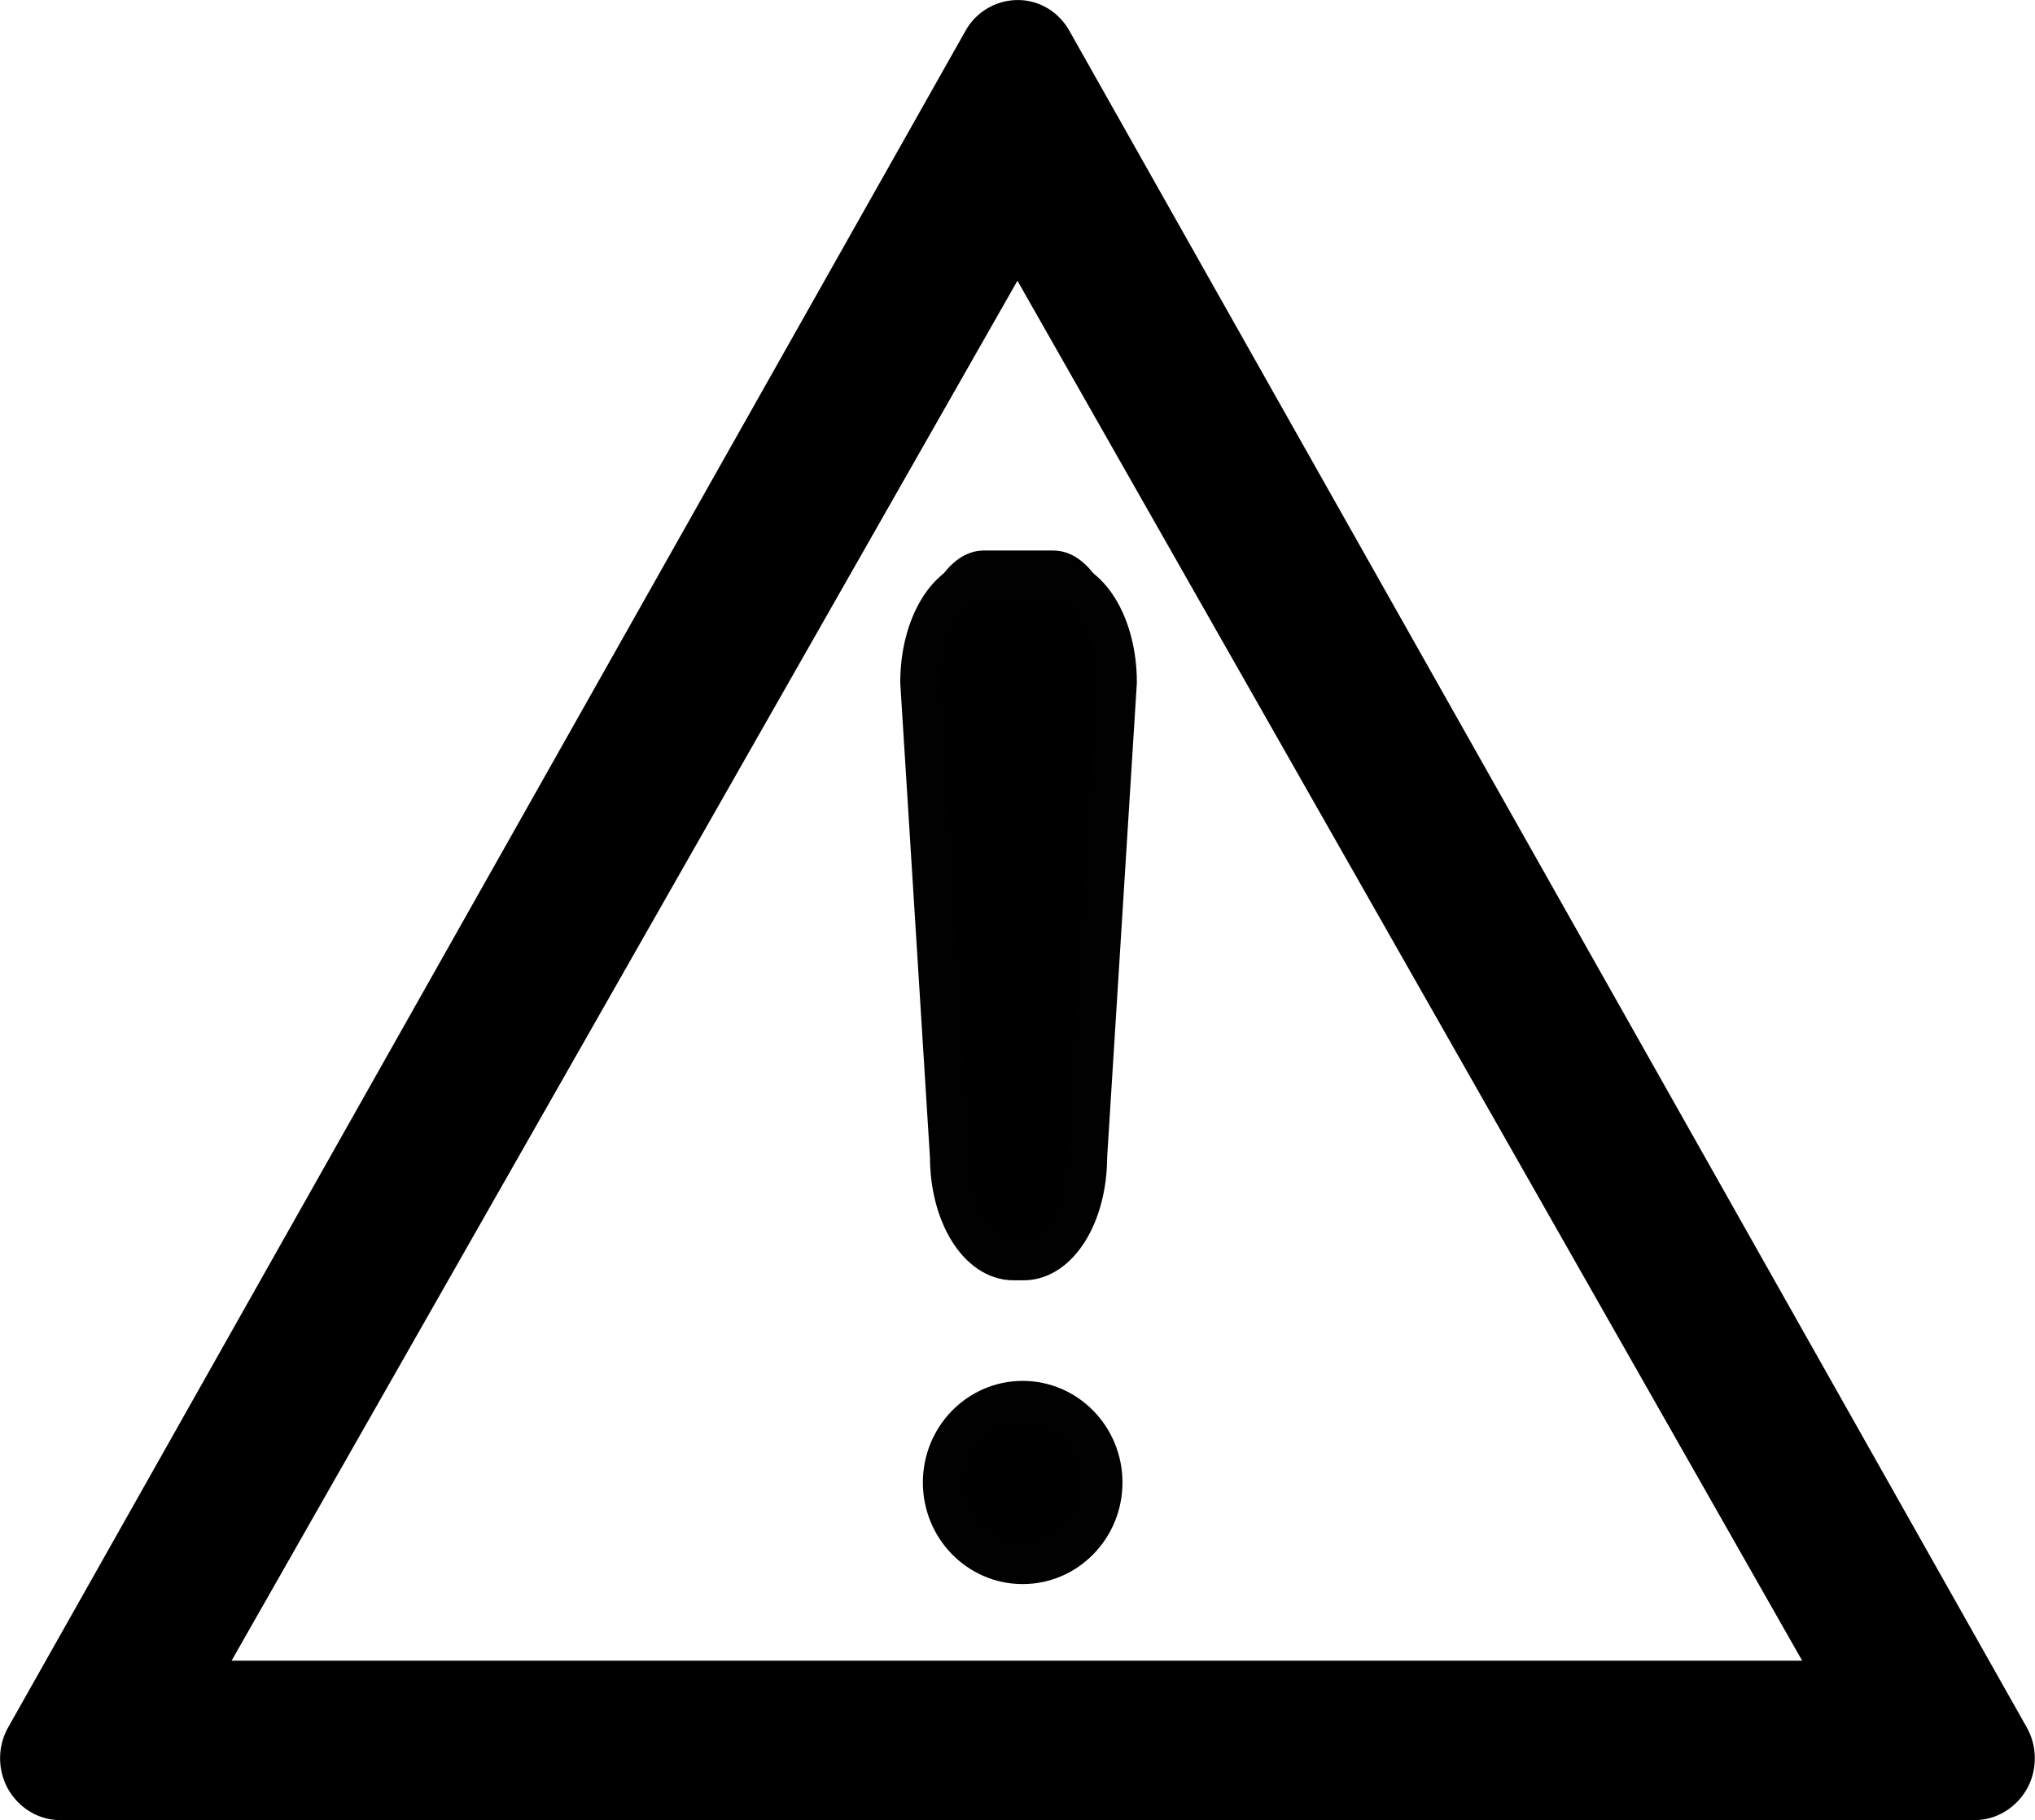 <svg xmlns="http://www.w3.org/2000/svg" xmlns:xlink="http://www.w3.org/1999/xlink" xml:space="preserve" width="192" height="171.754"><g transform="translate(35.452 10.623) scale(.743)"><defs><path id="a" d="M0 0h100v100H0z"/></defs><clipPath id="b"><use xlink:href="#a" width="100" height="100" overflow="visible" style="overflow:visible"/></clipPath><g clip-path="url(#b)" transform="translate(-51.968 -24.822) scale(2.667)"><defs><path id="c" d="M0 0h100v100H0z"/></defs><clipPath id="d"><use xlink:href="#c" width="100" height="100" overflow="visible" style="overflow:visible"/></clipPath><path d="M49.608 3.984a2.86 2.86 0 0 0-2.043 1.429L1.975 86.211a3.015 3.015 0 0 0 0 2.914c.508.897 1.448 1.485 2.472 1.485h91.182c1.022 0 1.965-.588 2.473-1.485.5-.885.5-2.025 0-2.914L52.511 5.413c-.585-1.042-1.717-1.619-2.903-1.429m.43 13.33L87.401 83.02h-74.78z" clip-path="url(#d)" style="fill:#000"/><path d="M54.039 74.536c0 2.12-1.682 3.838-3.753 3.838-2.072 0-3.752-1.718-3.752-3.838 0-2.119 1.68-3.838 3.752-3.838 2.071 0 3.753 1.719 3.753 3.838" clip-path="url(#d)" style="fill:#000"/><ellipse cx="50.287" cy="74.536" clip-path="url(#d)" rx="3.752" ry="3.838" style="fill:#000;stroke:#010101;stroke-width:2;stroke-linecap:round"/><path d="M48.437 30.16h3.309c1.678 0 3.029 2.198 3.029 4.929L53.36 57.685c0 2.732-1.351 4.93-3.028 4.93h-.479c-1.68 0-3.031-2.197-3.031-4.93l-1.414-22.596c0-2.731 1.351-4.929 3.029-4.929" clip-path="url(#d)" style="fill:#000"/><path d="M48.437 30.16h3.309c1.678 0 3.029 2.198 3.029 4.929L53.36 57.685c0 2.732-1.351 4.93-3.028 4.93h-.479c-1.68 0-3.031-2.197-3.031-4.93l-1.414-22.596c0-2.731 1.351-4.929 3.029-4.929z" clip-path="url(#d)" style="fill:#000;stroke:#010101;stroke-width:1.898;stroke-linecap:round" transform="translate(0 1.345)"/></g></g></svg>